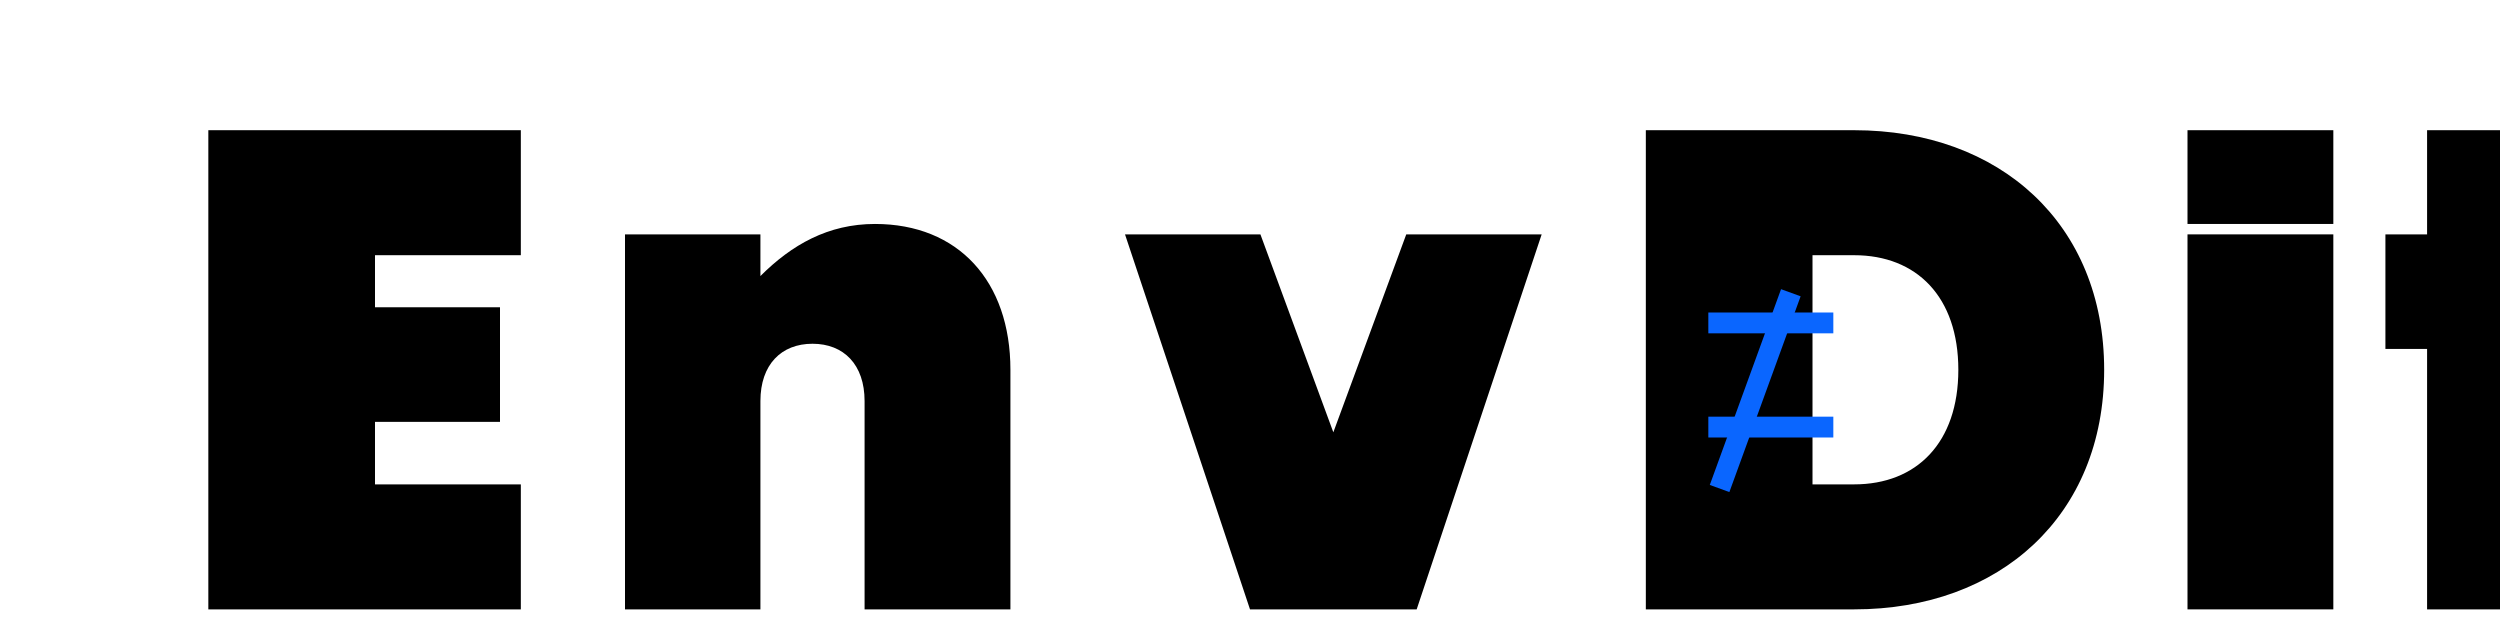 <svg viewBox="0 0 480 120" fill="none" xmlns="http://www.w3.org/2000/svg">
  <!-- EnvDiff Wordmark - Light Mode -->
  <rect width="480" height="120" fill="none"/>
  
  <!-- EnvDiff text in black -->
  <g fill="black">
    <!-- E -->
    <path d="M40 25h60v24H72v10h24v22H72v12h28v24H40V25z"/>
    <!-- n -->
    <path d="M120 45h26v8c6-6 13-10 22-10 16 0 26 11 26 28v46h-28V77c0-7-4-11-10-11-6 0-10 4-10 11v40h-26V45z"/>
    <!-- v -->
    <path d="M216 45h26l14 38 14-38h26l-24 72h-32l-24-72z"/>
    <!-- D -->
    <path d="M316 25h40c28 0 48 18 48 46s-20 46-48 46h-40V25zm32 68h8c12 0 20-8 20-22s-8-22-20-22h-8v44z"/>
    <!-- i -->
    <path d="M420 25h28v18h-28V25zm0 20h28v72h-28V45z"/>
    <!-- f -->
    <path d="M466 25h28v20h12v22h-12v50h-28V67h-8V45h8V25z"/>
  </g>
  
  <!-- Diff Symbol (≠) in blue #0A66FF -->
  <g fill="#0A66FF">
    <!-- Diagonal line -->
    <rect x="335" y="55" width="4" height="40" transform="rotate(20 337 75)"/>
    <!-- Horizontal lines of ≠ symbol -->
    <rect x="328" y="60" width="24" height="4"/>
    <rect x="328" y="80" width="24" height="4"/>
  </g>
</svg>
